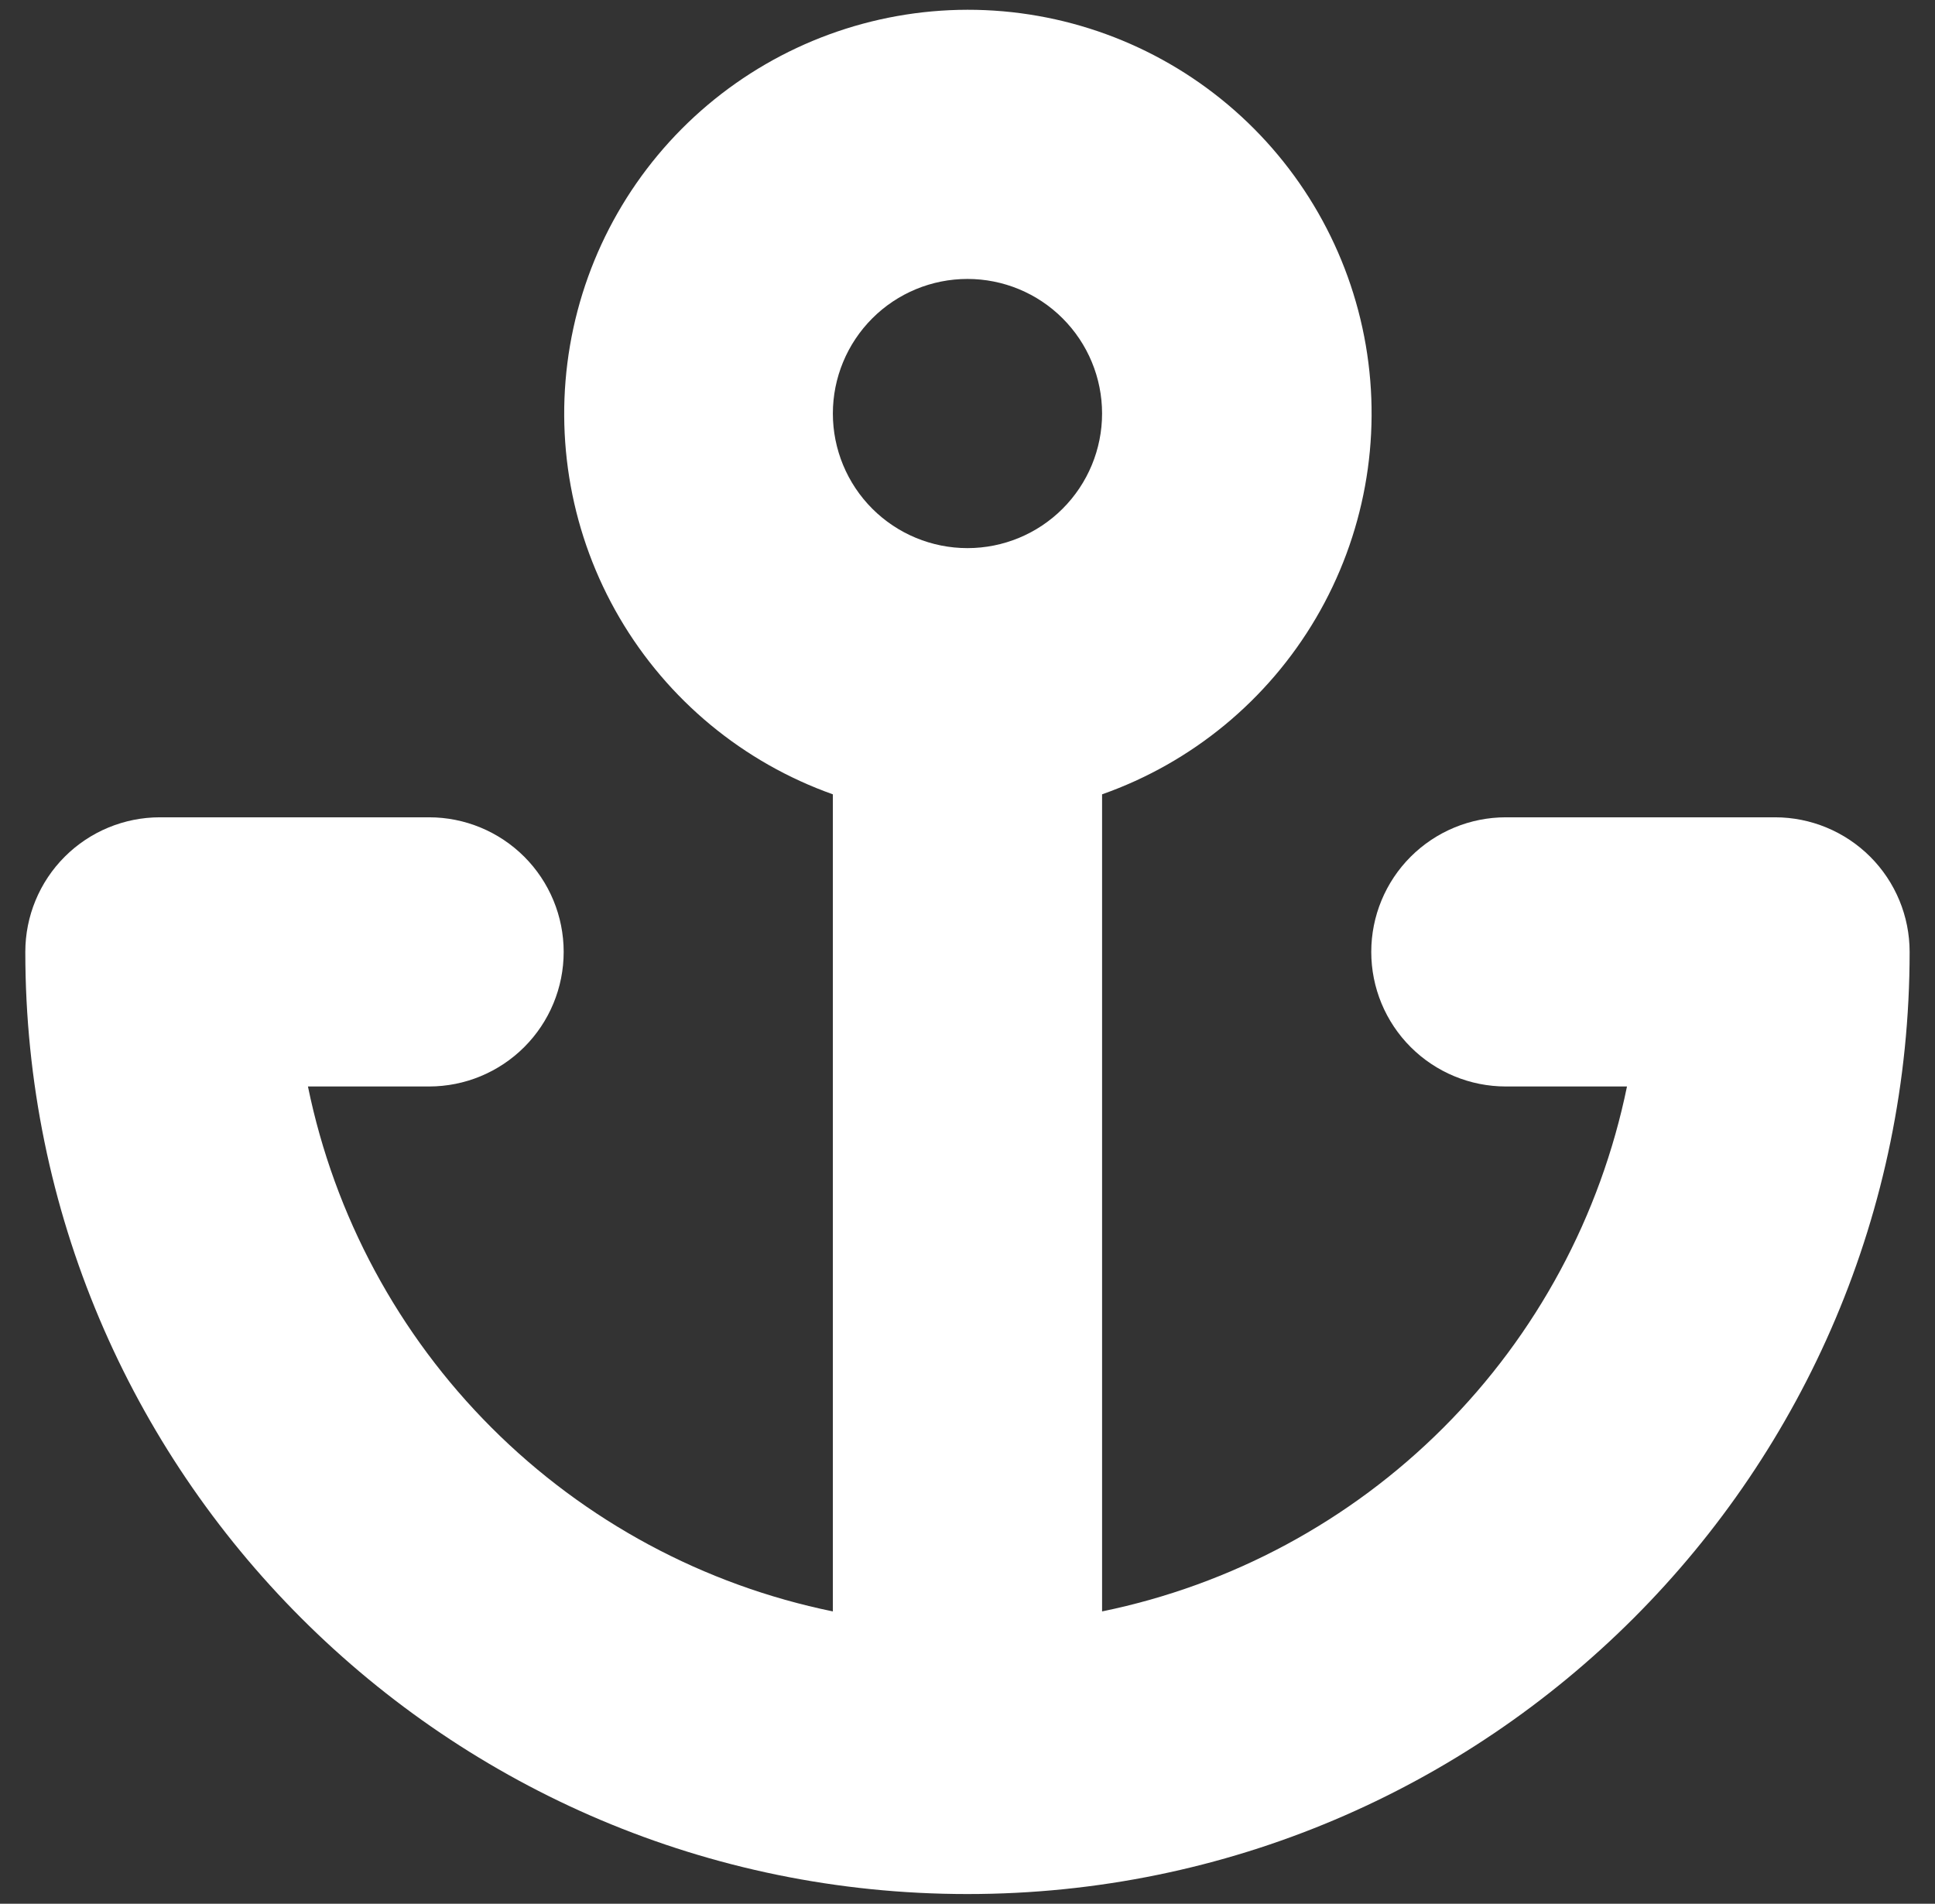 <svg width="62" height="61" viewBox="0 0 62 61" fill="none" xmlns="http://www.w3.org/2000/svg">
    <rect x="0" y="0" width="62" height="61" fill="#333333" stroke="none"/>
    <path fill-rule="evenodd" clip-rule="evenodd" d="M26.686 25.452C23.813 24.431 21.392 22.428 19.851 19.796C18.311 17.165 17.748 14.073 18.264 11.068C18.78 8.062 20.34 5.335 22.67 3.367C25 1.4 27.949 0.318 30.999 0.313C34.053 0.31 37.009 1.388 39.345 3.355C41.681 5.323 43.245 8.053 43.762 11.063C44.278 14.073 43.713 17.169 42.166 19.802C40.62 22.435 38.192 24.437 35.312 25.452V51.633C39.454 50.784 43.256 48.738 46.246 45.748C49.236 42.758 51.282 38.956 52.131 34.813H48.249C47.106 34.813 46.009 34.359 45.2 33.55C44.391 32.742 43.937 31.645 43.937 30.501C43.937 29.357 44.391 28.26 45.2 27.451C46.009 26.643 47.106 26.188 48.249 26.188H56.875C58.018 26.188 59.115 26.643 59.924 27.451C60.733 28.26 61.187 29.357 61.187 30.501C61.187 47.173 47.672 60.689 30.999 60.689C14.326 60.689 0.811 47.173 0.811 30.501C0.811 29.357 1.265 28.26 2.074 27.451C2.882 26.643 3.979 26.188 5.123 26.188H13.748C14.892 26.188 15.989 26.643 16.798 27.451C17.607 28.26 18.061 29.357 18.061 30.501C18.061 31.645 17.607 32.742 16.798 33.55C15.989 34.359 14.892 34.813 13.748 34.813H9.867C10.716 38.956 12.762 42.758 15.752 45.748C18.742 48.738 22.544 50.784 26.686 51.633V25.452ZM30.999 8.938C29.855 8.938 28.758 9.392 27.949 10.201C27.141 11.01 26.686 12.107 26.686 13.25C26.686 14.394 27.141 15.491 27.949 16.3C28.758 17.109 29.855 17.563 30.999 17.563C32.143 17.563 33.24 17.109 34.048 16.3C34.857 15.491 35.312 14.394 35.312 13.25C35.312 12.107 34.857 11.01 34.048 10.201C33.24 9.392 32.143 8.938 30.999 8.938Z" fill="white"/>
</svg>
